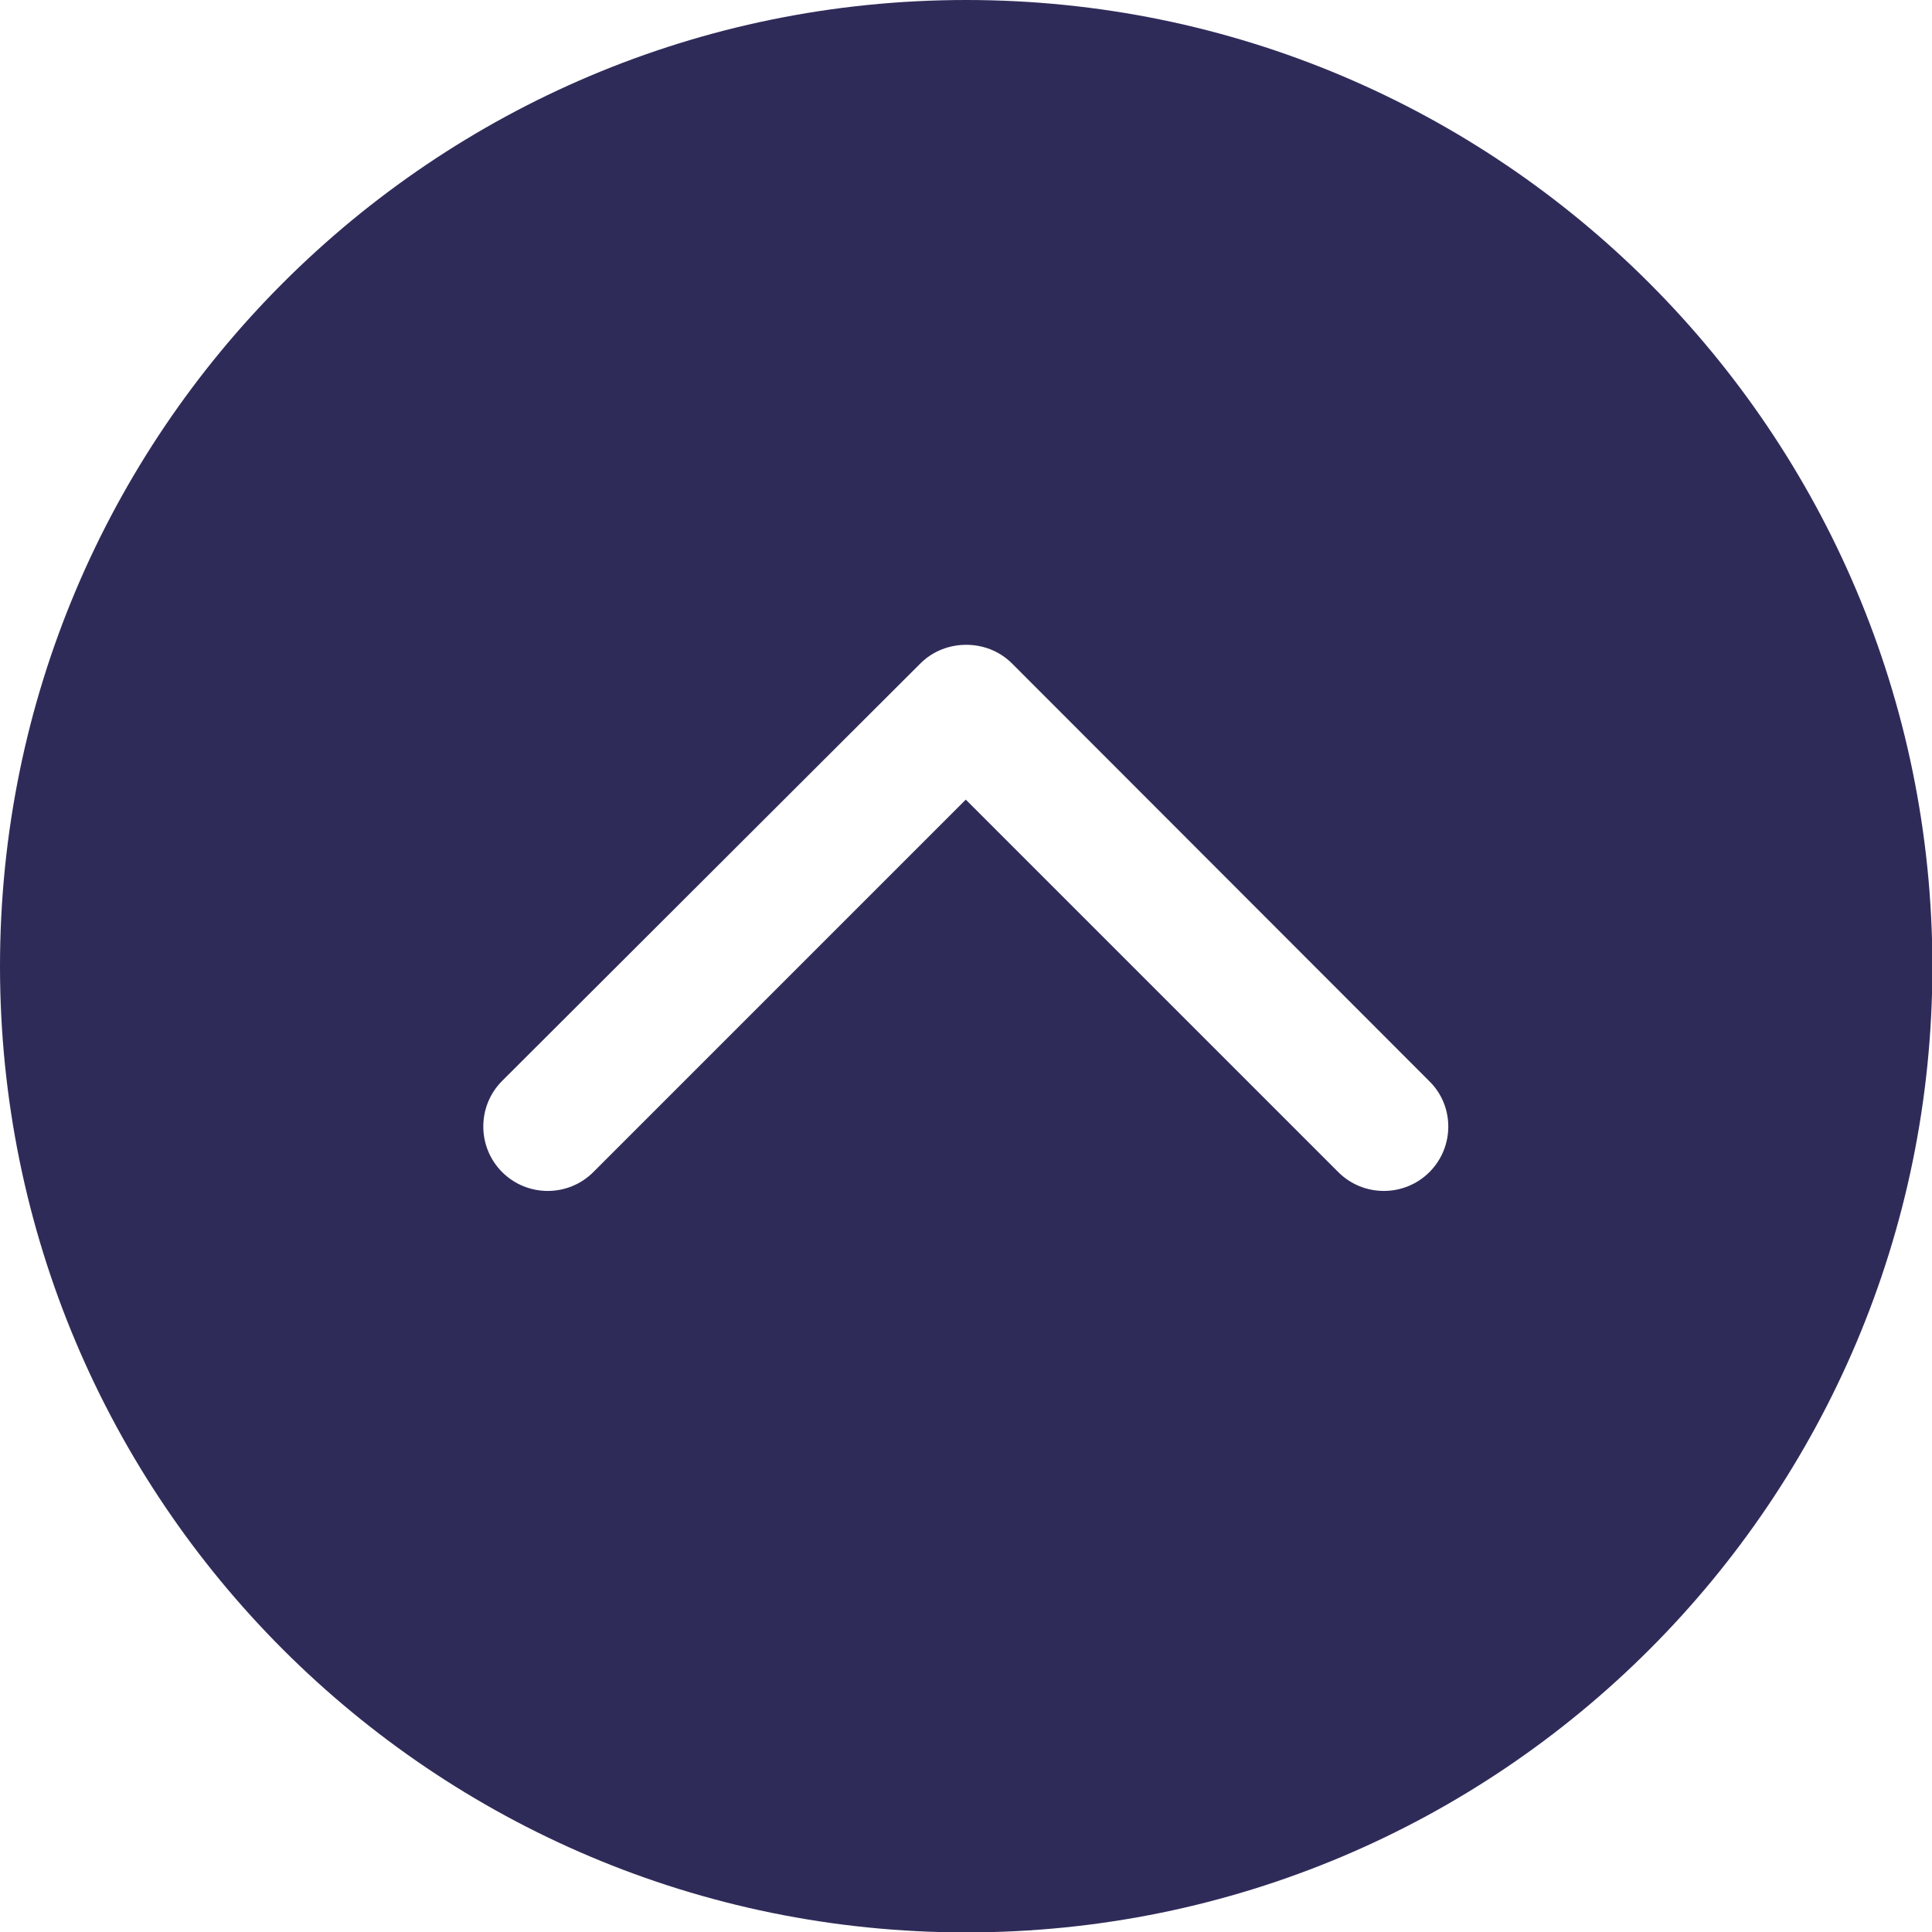 <svg xmlns="http://www.w3.org/2000/svg" viewBox="0 0 476.7 476.7" width="512" height="512">
<path d="M238.4 0C106.7 0 0 106.7 0 238.4c0 131.7 106.7 238.4 238.4 238.4 131.7 0 238.4-106.7 238.4-238.4C476.7 106.7 370 0 238.4 0zM352.7 289.2c-6.2 6.2-16.3 6.2-22.5 0l-91.9-91.9 -91.9 91.9c-6.2 6.2-16.3 6.2-22.5 0 -6.2-6.2-6.2-16.3 0-22.5L227.1 163.7c3.1-3.1 7.2-4.6 11.3-4.6s8.2 1.5 11.3 4.6L352.7 266.8C358.9 272.9 358.9 283 352.7 289.2z" fill="#2F2B59"/>
</svg>
